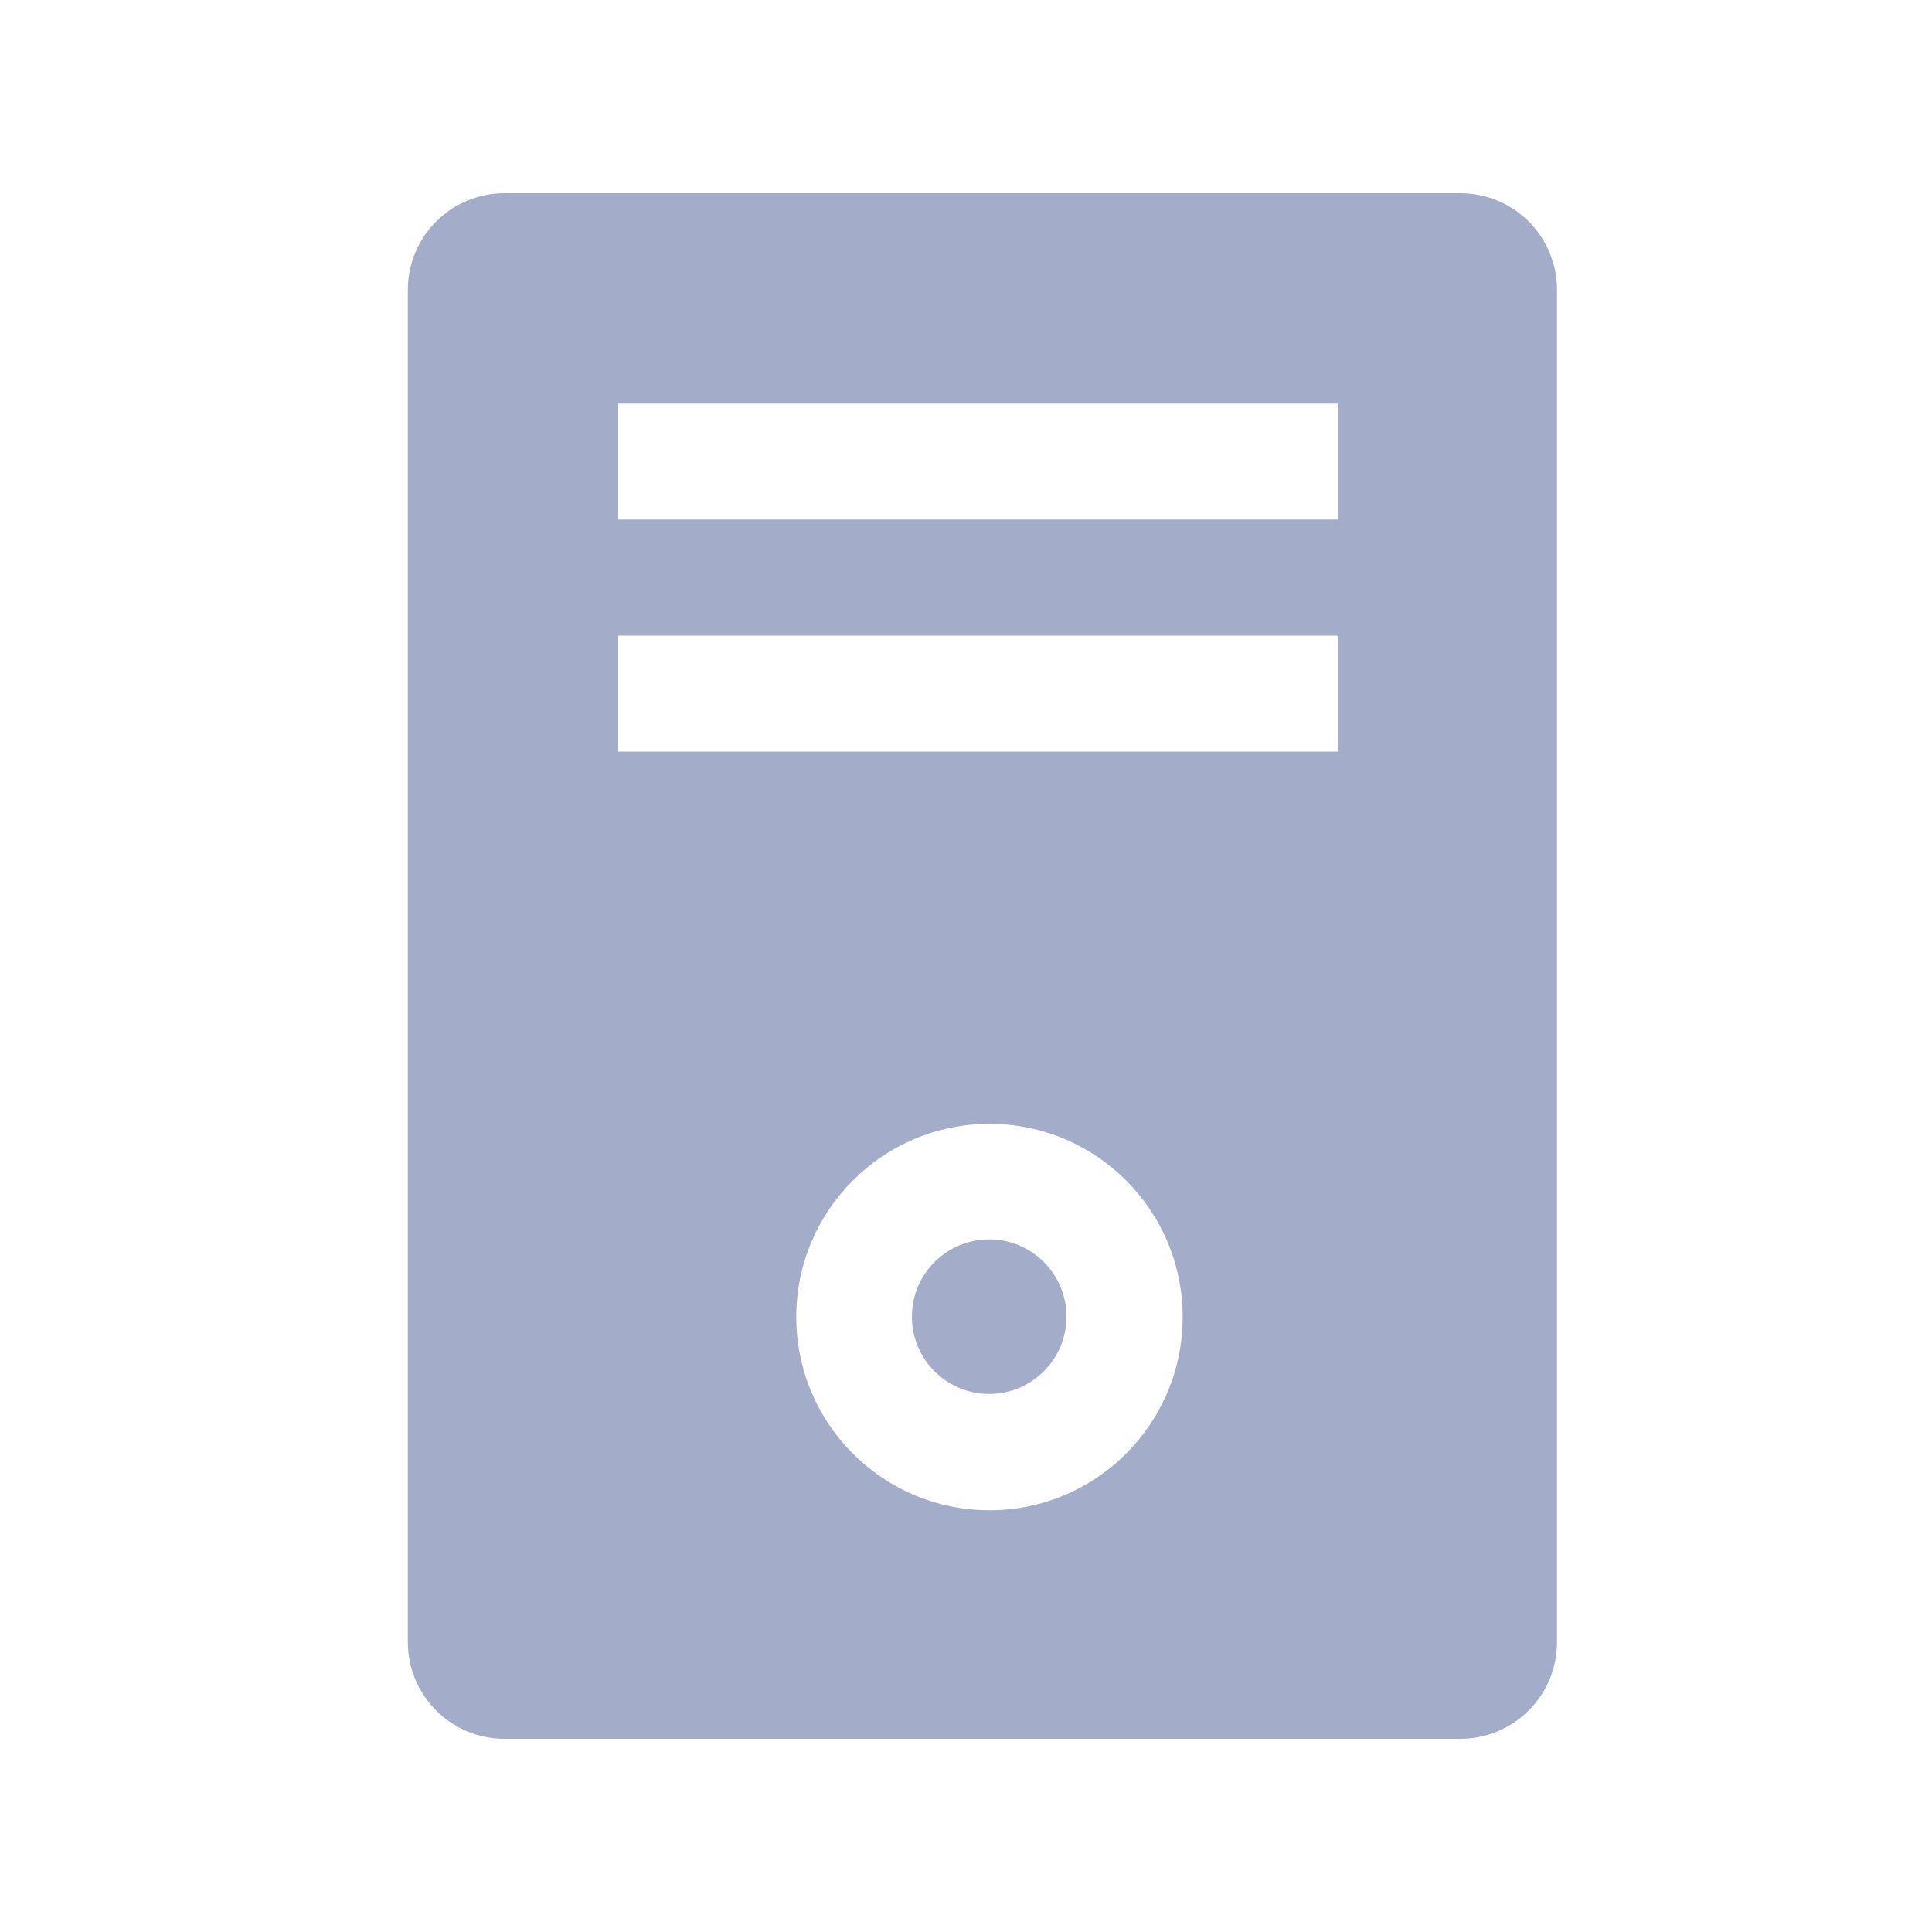 <?xml version="1.0" encoding="UTF-8"?>
<svg width="20px" height="20px" viewBox="0 0 20 20" version="1.1" xmlns="http://www.w3.org/2000/svg" xmlns:xlink="http://www.w3.org/1999/xlink">
    <title>broker-second-menu</title>
    <g id="broker-second-menu" stroke="none" stroke-width="1" fill="none" fill-rule="evenodd">
        <g id="Broker" transform="translate(2, 2)">
            <rect id="矩形" x="0" y="0" width="16" height="16"></rect>
            <path d="M13.118,0 C13.67,7.68579428e-16 14.118,0.448 14.118,1 L14.118,15 C14.118,15.552 13.67,16 13.118,16 L3.222,16 C2.67,16 2.222,15.552 2.222,15 L2.222,1 C2.222,0.448 2.67,-9.5692398e-18 3.222,0 L13.118,0 Z M8.243,9.634 C7.139,9.634 6.243,10.529 6.243,11.634 C6.243,12.738 7.139,13.634 8.243,13.634 C9.348,13.634 10.243,12.738 10.243,11.634 C10.243,10.529 9.348,9.634 8.243,9.634 Z M8.24,10.83 C8.682,10.83 9.04,11.188 9.04,11.63 C9.04,12.072 8.682,12.43 8.24,12.43 C7.798,12.43 7.44,12.072 7.44,11.63 C7.44,11.188 7.798,10.83 8.24,10.83 Z M11.856,4.58 L4.4,4.58 L4.4,5.78 L11.856,5.78 L11.856,4.58 Z M11.856,2.178 L4.4,2.178 L4.4,3.378 L11.856,3.378 L11.856,2.178 Z" id="形状结合" fill="#57689C" fill-rule="nonzero" opacity="0.55"></path>
        </g>
    </g>
</svg>